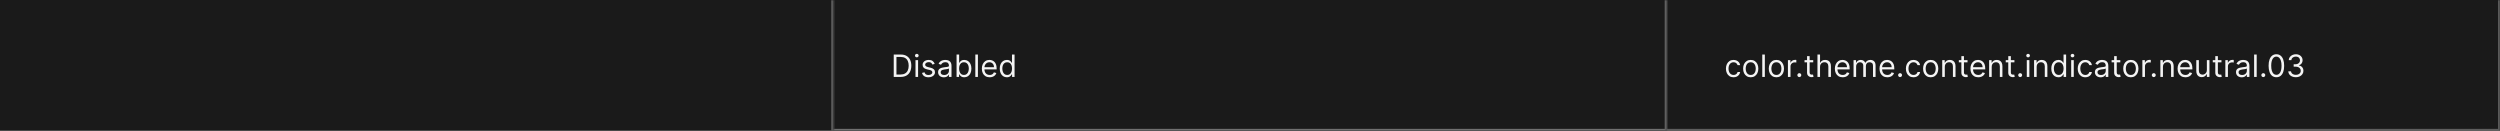 <svg width="1300" height="68" viewBox="0 0 1300 68" fill="none" xmlns="http://www.w3.org/2000/svg">
<rect width="1300" height="68" fill="#1A1A1A"/>
<mask id="path-1-inside-1_1637_5624" fill="white">
<path d="M0 0H433.333V68H0V0Z"/>
</mask>
<path d="M432.333 0V68H434.333V0H432.333Z" fill="#707070" mask="url(#path-1-inside-1_1637_5624)"/>
<mask id="path-3-inside-2_1637_5624" fill="white">
<path d="M433.333 0H866.667V68H433.333V0Z"/>
</mask>
<path d="M866.667 68V69H867.667V68H866.667ZM865.667 0V68H867.667V0H865.667ZM866.667 67H433.333V69H866.667V67Z" fill="#707070" mask="url(#path-3-inside-2_1637_5624)"/>
<path d="M468.333 40H464.742V28.364H468.492C469.621 28.364 470.587 28.597 471.39 29.062C472.193 29.525 472.809 30.189 473.237 31.057C473.665 31.921 473.879 32.955 473.879 34.159C473.879 35.371 473.663 36.415 473.231 37.29C472.799 38.161 472.17 38.831 471.345 39.301C470.519 39.767 469.515 40 468.333 40ZM466.152 38.75H468.242C469.205 38.75 470.002 38.564 470.634 38.193C471.267 37.822 471.739 37.294 472.049 36.608C472.36 35.922 472.515 35.106 472.515 34.159C472.515 33.22 472.362 32.411 472.055 31.733C471.748 31.051 471.29 30.528 470.68 30.165C470.07 29.797 469.311 29.614 468.402 29.614H466.152V38.75ZM476.061 40V31.273H477.402V40H476.061ZM476.742 29.818C476.481 29.818 476.256 29.729 476.066 29.551C475.881 29.373 475.788 29.159 475.788 28.909C475.788 28.659 475.881 28.445 476.066 28.267C476.256 28.089 476.481 28 476.742 28C477.004 28 477.227 28.089 477.413 28.267C477.602 28.445 477.697 28.659 477.697 28.909C477.697 29.159 477.602 29.373 477.413 29.551C477.227 29.729 477.004 29.818 476.742 29.818ZM486.039 33.227L484.835 33.568C484.759 33.367 484.647 33.172 484.5 32.983C484.356 32.79 484.159 32.631 483.909 32.506C483.659 32.381 483.339 32.318 482.948 32.318C482.414 32.318 481.969 32.441 481.613 32.688C481.261 32.93 481.085 33.239 481.085 33.614C481.085 33.947 481.206 34.21 481.448 34.403C481.691 34.597 482.07 34.758 482.585 34.886L483.88 35.205C484.661 35.394 485.242 35.684 485.625 36.074C486.007 36.46 486.198 36.958 486.198 37.568C486.198 38.068 486.054 38.515 485.767 38.909C485.482 39.303 485.085 39.614 484.573 39.841C484.062 40.068 483.467 40.182 482.789 40.182C481.899 40.182 481.162 39.989 480.579 39.602C479.996 39.216 479.626 38.651 479.471 37.909L480.744 37.591C480.865 38.061 481.094 38.413 481.431 38.648C481.772 38.883 482.217 39 482.767 39C483.392 39 483.888 38.867 484.255 38.602C484.626 38.333 484.812 38.011 484.812 37.636C484.812 37.333 484.706 37.08 484.494 36.875C484.282 36.667 483.956 36.511 483.517 36.409L482.062 36.068C481.263 35.879 480.676 35.585 480.301 35.188C479.929 34.786 479.744 34.284 479.744 33.682C479.744 33.189 479.882 32.754 480.159 32.375C480.439 31.996 480.82 31.699 481.301 31.483C481.786 31.267 482.335 31.159 482.948 31.159C483.812 31.159 484.49 31.349 484.982 31.727C485.479 32.106 485.831 32.606 486.039 33.227ZM490.785 40.205C490.232 40.205 489.73 40.1 489.279 39.892C488.829 39.68 488.471 39.375 488.206 38.977C487.94 38.576 487.808 38.091 487.808 37.523C487.808 37.023 487.906 36.617 488.103 36.307C488.3 35.992 488.563 35.746 488.893 35.568C489.223 35.39 489.586 35.258 489.984 35.17C490.385 35.08 490.789 35.008 491.194 34.955C491.724 34.886 492.154 34.835 492.484 34.801C492.817 34.763 493.06 34.701 493.211 34.614C493.366 34.526 493.444 34.375 493.444 34.159V34.114C493.444 33.553 493.291 33.117 492.984 32.807C492.681 32.496 492.221 32.341 491.603 32.341C490.963 32.341 490.461 32.481 490.098 32.761C489.734 33.042 489.478 33.341 489.331 33.659L488.058 33.205C488.285 32.674 488.588 32.261 488.967 31.966C489.349 31.667 489.766 31.458 490.217 31.341C490.671 31.22 491.118 31.159 491.558 31.159C491.838 31.159 492.16 31.193 492.524 31.261C492.891 31.326 493.245 31.46 493.586 31.665C493.931 31.869 494.217 32.178 494.444 32.591C494.671 33.004 494.785 33.557 494.785 34.25V40H493.444V38.818H493.376C493.285 39.008 493.134 39.21 492.921 39.426C492.709 39.642 492.427 39.826 492.075 39.977C491.723 40.129 491.293 40.205 490.785 40.205ZM490.99 39C491.52 39 491.967 38.896 492.331 38.688C492.698 38.479 492.974 38.21 493.16 37.881C493.349 37.551 493.444 37.205 493.444 36.841V35.614C493.387 35.682 493.262 35.744 493.069 35.801C492.88 35.854 492.66 35.901 492.41 35.943C492.164 35.981 491.923 36.015 491.688 36.045C491.457 36.072 491.27 36.095 491.126 36.114C490.777 36.159 490.452 36.233 490.149 36.335C489.849 36.434 489.607 36.583 489.421 36.784C489.24 36.981 489.149 37.25 489.149 37.591C489.149 38.057 489.321 38.409 489.666 38.648C490.014 38.883 490.456 39 490.99 39ZM497.414 40V28.364H498.755V32.659H498.869C498.967 32.508 499.104 32.314 499.278 32.08C499.456 31.841 499.71 31.629 500.039 31.443C500.373 31.254 500.823 31.159 501.392 31.159C502.126 31.159 502.774 31.343 503.335 31.71C503.895 32.078 504.333 32.599 504.647 33.273C504.962 33.947 505.119 34.742 505.119 35.659C505.119 36.583 504.962 37.385 504.647 38.062C504.333 38.737 503.897 39.26 503.34 39.631C502.784 39.998 502.142 40.182 501.414 40.182C500.854 40.182 500.405 40.089 500.068 39.903C499.731 39.714 499.471 39.5 499.289 39.261C499.107 39.019 498.967 38.818 498.869 38.659H498.71V40H497.414ZM498.732 35.636C498.732 36.295 498.829 36.877 499.022 37.381C499.215 37.881 499.498 38.273 499.869 38.557C500.24 38.837 500.695 38.977 501.232 38.977C501.793 38.977 502.261 38.83 502.636 38.534C503.015 38.235 503.299 37.833 503.488 37.33C503.681 36.822 503.778 36.258 503.778 35.636C503.778 35.023 503.683 34.47 503.494 33.977C503.308 33.481 503.026 33.089 502.647 32.801C502.272 32.51 501.801 32.364 501.232 32.364C500.687 32.364 500.229 32.502 499.857 32.778C499.486 33.051 499.206 33.434 499.017 33.926C498.827 34.415 498.732 34.985 498.732 35.636ZM508.511 28.364V40H507.17V28.364H508.511ZM514.626 40.182C513.785 40.182 513.06 39.996 512.45 39.625C511.844 39.25 511.376 38.727 511.046 38.057C510.721 37.383 510.558 36.599 510.558 35.705C510.558 34.811 510.721 34.023 511.046 33.341C511.376 32.655 511.834 32.121 512.421 31.739C513.012 31.352 513.702 31.159 514.49 31.159C514.944 31.159 515.393 31.235 515.836 31.386C516.279 31.538 516.683 31.784 517.046 32.125C517.41 32.462 517.7 32.909 517.916 33.466C518.132 34.023 518.24 34.708 518.24 35.523V36.091H511.512V34.932H516.876C516.876 34.439 516.777 34 516.581 33.614C516.387 33.227 516.111 32.922 515.751 32.699C515.395 32.475 514.974 32.364 514.49 32.364C513.956 32.364 513.493 32.496 513.103 32.761C512.717 33.023 512.42 33.364 512.211 33.784C512.003 34.205 511.899 34.655 511.899 35.136V35.909C511.899 36.568 512.012 37.127 512.24 37.585C512.471 38.04 512.791 38.386 513.2 38.625C513.609 38.86 514.084 38.977 514.626 38.977C514.978 38.977 515.296 38.928 515.581 38.83C515.868 38.727 516.116 38.576 516.325 38.375C516.533 38.17 516.694 37.917 516.808 37.614L518.103 37.977C517.967 38.417 517.738 38.803 517.416 39.136C517.094 39.466 516.696 39.724 516.223 39.909C515.749 40.091 515.217 40.182 514.626 40.182ZM523.575 40.182C522.848 40.182 522.206 39.998 521.649 39.631C521.092 39.26 520.656 38.737 520.342 38.062C520.027 37.385 519.87 36.583 519.87 35.659C519.87 34.742 520.027 33.947 520.342 33.273C520.656 32.599 521.094 32.078 521.654 31.71C522.215 31.343 522.863 31.159 523.598 31.159C524.166 31.159 524.615 31.254 524.944 31.443C525.277 31.629 525.531 31.841 525.706 32.08C525.884 32.314 526.022 32.508 526.12 32.659H526.234V28.364H527.575V40H526.279V38.659H526.12C526.022 38.818 525.882 39.019 525.7 39.261C525.518 39.5 525.259 39.714 524.921 39.903C524.584 40.089 524.135 40.182 523.575 40.182ZM523.757 38.977C524.295 38.977 524.749 38.837 525.12 38.557C525.491 38.273 525.774 37.881 525.967 37.381C526.16 36.877 526.257 36.295 526.257 35.636C526.257 34.985 526.162 34.415 525.973 33.926C525.783 33.434 525.503 33.051 525.132 32.778C524.76 32.502 524.302 32.364 523.757 32.364C523.188 32.364 522.715 32.51 522.336 32.801C521.961 33.089 521.679 33.481 521.49 33.977C521.304 34.47 521.211 35.023 521.211 35.636C521.211 36.258 521.306 36.822 521.495 37.33C521.688 37.833 521.973 38.235 522.348 38.534C522.726 38.83 523.196 38.977 523.757 38.977Z" fill="white" fill-opacity="0.95"/>
<mask id="path-6-inside-3_1637_5624" fill="white">
<path d="M866.667 0H1300V68H866.667V0Z"/>
</mask>
<path d="M1300 68V69H1301V68H1300ZM1299 0V68H1301V0H1299ZM1300 67H866.667V69H1300V67Z" fill="white" fill-opacity="0.3" mask="url(#path-6-inside-3_1637_5624)"/>
<path d="M901.439 40.182C900.621 40.182 899.917 39.989 899.326 39.602C898.735 39.216 898.28 38.684 897.962 38.006C897.644 37.328 897.485 36.553 897.485 35.682C897.485 34.795 897.648 34.013 897.973 33.335C898.303 32.653 898.761 32.121 899.348 31.739C899.939 31.352 900.629 31.159 901.417 31.159C902.03 31.159 902.583 31.273 903.076 31.5C903.568 31.727 903.972 32.045 904.286 32.455C904.6 32.864 904.795 33.341 904.871 33.886H903.53C903.428 33.489 903.201 33.136 902.848 32.83C902.5 32.519 902.03 32.364 901.439 32.364C900.917 32.364 900.458 32.5 900.064 32.773C899.674 33.042 899.369 33.422 899.15 33.915C898.934 34.403 898.826 34.977 898.826 35.636C898.826 36.311 898.932 36.898 899.144 37.398C899.36 37.898 899.663 38.286 900.053 38.562C900.447 38.839 900.909 38.977 901.439 38.977C901.788 38.977 902.104 38.917 902.388 38.795C902.672 38.674 902.913 38.5 903.11 38.273C903.307 38.045 903.447 37.773 903.53 37.455H904.871C904.795 37.97 904.608 38.434 904.309 38.847C904.013 39.256 903.621 39.581 903.133 39.824C902.648 40.062 902.083 40.182 901.439 40.182ZM910.377 40.182C909.589 40.182 908.898 39.994 908.303 39.619C907.712 39.244 907.25 38.72 906.917 38.045C906.587 37.371 906.422 36.583 906.422 35.682C906.422 34.773 906.587 33.979 906.917 33.301C907.25 32.623 907.712 32.097 908.303 31.722C908.898 31.347 909.589 31.159 910.377 31.159C911.165 31.159 911.854 31.347 912.445 31.722C913.04 32.097 913.502 32.623 913.831 33.301C914.165 33.979 914.331 34.773 914.331 35.682C914.331 36.583 914.165 37.371 913.831 38.045C913.502 38.72 913.04 39.244 912.445 39.619C911.854 39.994 911.165 40.182 910.377 40.182ZM910.377 38.977C910.975 38.977 911.468 38.824 911.854 38.517C912.24 38.21 912.526 37.807 912.712 37.307C912.898 36.807 912.99 36.265 912.99 35.682C912.99 35.099 912.898 34.555 912.712 34.051C912.526 33.547 912.24 33.14 911.854 32.83C911.468 32.519 910.975 32.364 910.377 32.364C909.778 32.364 909.286 32.519 908.9 32.83C908.513 33.14 908.227 33.547 908.042 34.051C907.856 34.555 907.763 35.099 907.763 35.682C907.763 36.265 907.856 36.807 908.042 37.307C908.227 37.807 908.513 38.21 908.9 38.517C909.286 38.824 909.778 38.977 910.377 38.977ZM917.719 28.364V40H916.378V28.364H917.719ZM923.721 40.182C922.933 40.182 922.241 39.994 921.647 39.619C921.056 39.244 920.594 38.72 920.26 38.045C919.931 37.371 919.766 36.583 919.766 35.682C919.766 34.773 919.931 33.979 920.26 33.301C920.594 32.623 921.056 32.097 921.647 31.722C922.241 31.347 922.933 31.159 923.721 31.159C924.508 31.159 925.198 31.347 925.789 31.722C926.383 32.097 926.846 32.623 927.175 33.301C927.508 33.979 927.675 34.773 927.675 35.682C927.675 36.583 927.508 37.371 927.175 38.045C926.846 38.72 926.383 39.244 925.789 39.619C925.198 39.994 924.508 40.182 923.721 40.182ZM923.721 38.977C924.319 38.977 924.812 38.824 925.198 38.517C925.584 38.21 925.87 37.807 926.056 37.307C926.241 36.807 926.334 36.265 926.334 35.682C926.334 35.099 926.241 34.555 926.056 34.051C925.87 33.547 925.584 33.14 925.198 32.83C924.812 32.519 924.319 32.364 923.721 32.364C923.122 32.364 922.63 32.519 922.243 32.83C921.857 33.14 921.571 33.547 921.385 34.051C921.2 34.555 921.107 35.099 921.107 35.682C921.107 36.265 921.2 36.807 921.385 37.307C921.571 37.807 921.857 38.21 922.243 38.517C922.63 38.824 923.122 38.977 923.721 38.977ZM929.722 40V31.273H931.017V32.591H931.108C931.267 32.159 931.555 31.809 931.972 31.54C932.389 31.271 932.858 31.136 933.381 31.136C933.48 31.136 933.603 31.138 933.75 31.142C933.898 31.146 934.01 31.151 934.086 31.159V32.523C934.04 32.511 933.936 32.494 933.773 32.472C933.614 32.445 933.446 32.432 933.267 32.432C932.843 32.432 932.464 32.521 932.131 32.699C931.802 32.873 931.54 33.115 931.347 33.426C931.158 33.733 931.063 34.083 931.063 34.477V40H929.722ZM935.652 40.091C935.372 40.091 935.132 39.99 934.931 39.79C934.73 39.589 934.63 39.349 934.63 39.068C934.63 38.788 934.73 38.547 934.931 38.347C935.132 38.146 935.372 38.045 935.652 38.045C935.933 38.045 936.173 38.146 936.374 38.347C936.575 38.547 936.675 38.788 936.675 39.068C936.675 39.254 936.628 39.424 936.533 39.58C936.442 39.735 936.319 39.86 936.164 39.955C936.012 40.045 935.842 40.091 935.652 40.091ZM942.877 31.273V32.409H938.354V31.273H942.877ZM939.672 29.182H941.013V37.5C941.013 37.879 941.068 38.163 941.178 38.352C941.292 38.538 941.436 38.663 941.61 38.727C941.788 38.788 941.975 38.818 942.172 38.818C942.32 38.818 942.441 38.811 942.536 38.795C942.631 38.776 942.706 38.761 942.763 38.75L943.036 39.955C942.945 39.989 942.818 40.023 942.655 40.057C942.492 40.095 942.286 40.114 942.036 40.114C941.657 40.114 941.286 40.032 940.922 39.869C940.562 39.706 940.263 39.458 940.025 39.125C939.79 38.792 939.672 38.371 939.672 37.864V29.182ZM946.422 34.75V40H945.081V28.364H946.422V32.636H946.536C946.74 32.186 947.047 31.828 947.456 31.562C947.869 31.294 948.419 31.159 949.104 31.159C949.699 31.159 950.22 31.278 950.667 31.517C951.114 31.752 951.46 32.114 951.706 32.602C951.956 33.087 952.081 33.705 952.081 34.455V40H950.74V34.545C950.74 33.852 950.561 33.316 950.201 32.938C949.845 32.555 949.35 32.364 948.718 32.364C948.278 32.364 947.884 32.456 947.536 32.642C947.191 32.828 946.919 33.099 946.718 33.455C946.521 33.811 946.422 34.242 946.422 34.75ZM958.194 40.182C957.353 40.182 956.627 39.996 956.017 39.625C955.411 39.25 954.944 38.727 954.614 38.057C954.288 37.383 954.125 36.599 954.125 35.705C954.125 34.811 954.288 34.023 954.614 33.341C954.944 32.655 955.402 32.121 955.989 31.739C956.58 31.352 957.269 31.159 958.057 31.159C958.512 31.159 958.961 31.235 959.404 31.386C959.847 31.538 960.25 31.784 960.614 32.125C960.978 32.462 961.267 32.909 961.483 33.466C961.699 34.023 961.807 34.708 961.807 35.523V36.091H955.08V34.932H960.444C960.444 34.439 960.345 34 960.148 33.614C959.955 33.227 959.678 32.922 959.319 32.699C958.963 32.475 958.542 32.364 958.057 32.364C957.523 32.364 957.061 32.496 956.671 32.761C956.285 33.023 955.987 33.364 955.779 33.784C955.571 34.205 955.466 34.655 955.466 35.136V35.909C955.466 36.568 955.58 37.127 955.807 37.585C956.038 38.04 956.358 38.386 956.767 38.625C957.177 38.86 957.652 38.977 958.194 38.977C958.546 38.977 958.864 38.928 959.148 38.83C959.436 38.727 959.684 38.576 959.892 38.375C960.101 38.17 960.262 37.917 960.375 37.614L961.671 37.977C961.535 38.417 961.305 38.803 960.983 39.136C960.661 39.466 960.264 39.724 959.79 39.909C959.317 40.091 958.785 40.182 958.194 40.182ZM963.847 40V31.273H965.142V32.636H965.256C965.438 32.17 965.731 31.809 966.137 31.551C966.542 31.29 967.029 31.159 967.597 31.159C968.173 31.159 968.652 31.29 969.035 31.551C969.421 31.809 969.722 32.17 969.938 32.636H970.029C970.252 32.186 970.588 31.828 971.035 31.562C971.481 31.294 972.017 31.159 972.642 31.159C973.423 31.159 974.061 31.403 974.557 31.892C975.053 32.377 975.302 33.133 975.302 34.159V40H973.961V34.159C973.961 33.515 973.785 33.055 973.432 32.778C973.08 32.502 972.665 32.364 972.188 32.364C971.574 32.364 971.099 32.549 970.762 32.92C970.425 33.288 970.256 33.754 970.256 34.318V40H968.892V34.023C968.892 33.526 968.731 33.127 968.41 32.824C968.088 32.517 967.673 32.364 967.165 32.364C966.817 32.364 966.491 32.456 966.188 32.642C965.889 32.828 965.646 33.085 965.461 33.415C965.279 33.74 965.188 34.117 965.188 34.545V40H963.847ZM981.412 40.182C980.571 40.182 979.846 39.996 979.236 39.625C978.63 39.25 978.162 38.727 977.833 38.057C977.507 37.383 977.344 36.599 977.344 35.705C977.344 34.811 977.507 34.023 977.833 33.341C978.162 32.655 978.621 32.121 979.208 31.739C979.799 31.352 980.488 31.159 981.276 31.159C981.731 31.159 982.179 31.235 982.623 31.386C983.066 31.538 983.469 31.784 983.833 32.125C984.196 32.462 984.486 32.909 984.702 33.466C984.918 34.023 985.026 34.708 985.026 35.523V36.091H978.299V34.932H983.662C983.662 34.439 983.564 34 983.367 33.614C983.174 33.227 982.897 32.922 982.537 32.699C982.181 32.475 981.761 32.364 981.276 32.364C980.742 32.364 980.28 32.496 979.89 32.761C979.503 33.023 979.206 33.364 978.998 33.784C978.789 34.205 978.685 34.655 978.685 35.136V35.909C978.685 36.568 978.799 37.127 979.026 37.585C979.257 38.04 979.577 38.386 979.986 38.625C980.395 38.86 980.871 38.977 981.412 38.977C981.765 38.977 982.083 38.928 982.367 38.83C982.655 38.727 982.903 38.576 983.111 38.375C983.32 38.17 983.481 37.917 983.594 37.614L984.89 37.977C984.753 38.417 984.524 38.803 984.202 39.136C983.88 39.466 983.482 39.724 983.009 39.909C982.535 40.091 982.003 40.182 981.412 40.182ZM988.043 40.091C987.763 40.091 987.522 39.99 987.321 39.79C987.121 39.589 987.02 39.349 987.02 39.068C987.02 38.788 987.121 38.547 987.321 38.347C987.522 38.146 987.763 38.045 988.043 38.045C988.323 38.045 988.564 38.146 988.765 38.347C988.965 38.547 989.066 38.788 989.066 39.068C989.066 39.254 989.018 39.424 988.924 39.58C988.833 39.735 988.71 39.86 988.554 39.955C988.403 40.045 988.232 40.091 988.043 40.091ZM995.017 40.182C994.199 40.182 993.495 39.989 992.904 39.602C992.313 39.216 991.858 38.684 991.54 38.006C991.222 37.328 991.063 36.553 991.063 35.682C991.063 34.795 991.226 34.013 991.552 33.335C991.881 32.653 992.339 32.121 992.927 31.739C993.517 31.352 994.207 31.159 994.995 31.159C995.608 31.159 996.161 31.273 996.654 31.5C997.146 31.727 997.55 32.045 997.864 32.455C998.178 32.864 998.374 33.341 998.449 33.886H997.108C997.006 33.489 996.779 33.136 996.427 32.83C996.078 32.519 995.608 32.364 995.017 32.364C994.495 32.364 994.036 32.5 993.642 32.773C993.252 33.042 992.947 33.422 992.728 33.915C992.512 34.403 992.404 34.977 992.404 35.636C992.404 36.311 992.51 36.898 992.722 37.398C992.938 37.898 993.241 38.286 993.631 38.562C994.025 38.839 994.487 38.977 995.017 38.977C995.366 38.977 995.682 38.917 995.966 38.795C996.25 38.674 996.491 38.5 996.688 38.273C996.885 38.045 997.025 37.773 997.108 37.455H998.449C998.374 37.97 998.186 38.434 997.887 38.847C997.591 39.256 997.199 39.581 996.711 39.824C996.226 40.062 995.661 40.182 995.017 40.182ZM1003.95 40.182C1003.17 40.182 1002.48 39.994 1001.88 39.619C1001.29 39.244 1000.83 38.72 1000.49 38.045C1000.17 37.371 1000 36.583 1000 35.682C1000 34.773 1000.17 33.979 1000.49 33.301C1000.83 32.623 1001.29 32.097 1001.88 31.722C1002.48 31.347 1003.17 31.159 1003.95 31.159C1004.74 31.159 1005.43 31.347 1006.02 31.722C1006.62 32.097 1007.08 32.623 1007.41 33.301C1007.74 33.979 1007.91 34.773 1007.91 35.682C1007.91 36.583 1007.74 37.371 1007.41 38.045C1007.08 38.72 1006.62 39.244 1006.02 39.619C1005.43 39.994 1004.74 40.182 1003.95 40.182ZM1003.95 38.977C1004.55 38.977 1005.05 38.824 1005.43 38.517C1005.82 38.21 1006.1 37.807 1006.29 37.307C1006.48 36.807 1006.57 36.265 1006.57 35.682C1006.57 35.099 1006.48 34.555 1006.29 34.051C1006.1 33.547 1005.82 33.14 1005.43 32.83C1005.05 32.519 1004.55 32.364 1003.95 32.364C1003.36 32.364 1002.86 32.519 1002.48 32.83C1002.09 33.14 1001.81 33.547 1001.62 34.051C1001.43 34.555 1001.34 35.099 1001.34 35.682C1001.34 36.265 1001.43 36.807 1001.62 37.307C1001.81 37.807 1002.09 38.21 1002.48 38.517C1002.86 38.824 1003.36 38.977 1003.95 38.977ZM1011.3 34.75V40H1009.96V31.273H1011.25V32.636H1011.37C1011.57 32.193 1011.88 31.837 1012.3 31.568C1012.71 31.296 1013.25 31.159 1013.91 31.159C1014.5 31.159 1015.02 31.28 1015.46 31.523C1015.91 31.761 1016.25 32.125 1016.5 32.614C1016.74 33.099 1016.87 33.712 1016.87 34.455V40H1015.52V34.545C1015.52 33.86 1015.35 33.326 1014.99 32.943C1014.63 32.557 1014.15 32.364 1013.52 32.364C1013.1 32.364 1012.71 32.456 1012.38 32.642C1012.04 32.828 1011.78 33.099 1011.59 33.455C1011.39 33.811 1011.3 34.242 1011.3 34.75ZM1023.11 31.273V32.409H1018.59V31.273H1023.11ZM1019.91 29.182H1021.25V37.5C1021.25 37.879 1021.3 38.163 1021.41 38.352C1021.53 38.538 1021.67 38.663 1021.84 38.727C1022.02 38.788 1022.21 38.818 1022.41 38.818C1022.55 38.818 1022.68 38.811 1022.77 38.795C1022.87 38.776 1022.94 38.761 1023 38.75L1023.27 39.955C1023.18 39.989 1023.05 40.023 1022.89 40.057C1022.73 40.095 1022.52 40.114 1022.27 40.114C1021.89 40.114 1021.52 40.032 1021.16 39.869C1020.8 39.706 1020.5 39.458 1020.26 39.125C1020.02 38.792 1019.91 38.371 1019.91 37.864V29.182ZM1028.69 40.182C1027.85 40.182 1027.13 39.996 1026.52 39.625C1025.91 39.25 1025.44 38.727 1025.11 38.057C1024.79 37.383 1024.63 36.599 1024.63 35.705C1024.63 34.811 1024.79 34.023 1025.11 33.341C1025.44 32.655 1025.9 32.121 1026.49 31.739C1027.08 31.352 1027.77 31.159 1028.56 31.159C1029.01 31.159 1029.46 31.235 1029.9 31.386C1030.35 31.538 1030.75 31.784 1031.11 32.125C1031.48 32.462 1031.77 32.909 1031.98 33.466C1032.2 34.023 1032.31 34.708 1032.31 35.523V36.091H1025.58V34.932H1030.94C1030.94 34.439 1030.85 34 1030.65 33.614C1030.45 33.227 1030.18 32.922 1029.82 32.699C1029.46 32.475 1029.04 32.364 1028.56 32.364C1028.02 32.364 1027.56 32.496 1027.17 32.761C1026.78 33.023 1026.49 33.364 1026.28 33.784C1026.07 34.205 1025.97 34.655 1025.97 35.136V35.909C1025.97 36.568 1026.08 37.127 1026.31 37.585C1026.54 38.04 1026.86 38.386 1027.27 38.625C1027.68 38.86 1028.15 38.977 1028.69 38.977C1029.05 38.977 1029.36 38.928 1029.65 38.83C1029.94 38.727 1030.18 38.576 1030.39 38.375C1030.6 38.17 1030.76 37.917 1030.88 37.614L1032.17 37.977C1032.03 38.417 1031.81 38.803 1031.48 39.136C1031.16 39.466 1030.76 39.724 1030.29 39.909C1029.82 40.091 1029.28 40.182 1028.69 40.182ZM1035.69 34.75V40H1034.35V31.273H1035.64V32.636H1035.76C1035.96 32.193 1036.27 31.837 1036.69 31.568C1037.1 31.296 1037.64 31.159 1038.3 31.159C1038.89 31.159 1039.41 31.28 1039.85 31.523C1040.3 31.761 1040.64 32.125 1040.89 32.614C1041.13 33.099 1041.26 33.712 1041.26 34.455V40H1039.92V34.545C1039.92 33.86 1039.74 33.326 1039.38 32.943C1039.03 32.557 1038.54 32.364 1037.92 32.364C1037.49 32.364 1037.1 32.456 1036.77 32.642C1036.43 32.828 1036.17 33.099 1035.98 33.455C1035.78 33.811 1035.69 34.242 1035.69 34.75ZM1047.5 31.273V32.409H1042.98V31.273H1047.5ZM1044.3 29.182H1045.64V37.5C1045.64 37.879 1045.69 38.163 1045.8 38.352C1045.92 38.538 1046.06 38.663 1046.23 38.727C1046.41 38.788 1046.6 38.818 1046.8 38.818C1046.95 38.818 1047.07 38.811 1047.16 38.795C1047.26 38.776 1047.33 38.761 1047.39 38.75L1047.66 39.955C1047.57 39.989 1047.44 40.023 1047.28 40.057C1047.12 40.095 1046.91 40.114 1046.66 40.114C1046.28 40.114 1045.91 40.032 1045.55 39.869C1045.19 39.706 1044.89 39.458 1044.65 39.125C1044.41 38.792 1044.3 38.371 1044.3 37.864V29.182ZM1050.5 40.091C1050.22 40.091 1049.98 39.99 1049.77 39.79C1049.57 39.589 1049.47 39.349 1049.47 39.068C1049.47 38.788 1049.57 38.547 1049.77 38.347C1049.98 38.146 1050.22 38.045 1050.5 38.045C1050.78 38.045 1051.02 38.146 1051.22 38.347C1051.42 38.547 1051.52 38.788 1051.52 39.068C1051.52 39.254 1051.47 39.424 1051.38 39.58C1051.29 39.735 1051.16 39.86 1051.01 39.955C1050.86 40.045 1050.69 40.091 1050.5 40.091ZM1053.93 40V31.273H1055.27V40H1053.93ZM1054.61 29.818C1054.35 29.818 1054.12 29.729 1053.93 29.551C1053.75 29.373 1053.65 29.159 1053.65 28.909C1053.65 28.659 1053.75 28.445 1053.93 28.267C1054.12 28.089 1054.35 28 1054.61 28C1054.87 28 1055.09 28.089 1055.28 28.267C1055.47 28.445 1055.56 28.659 1055.56 28.909C1055.56 29.159 1055.47 29.373 1055.28 29.551C1055.09 29.729 1054.87 29.818 1054.61 29.818ZM1059.06 34.75V40H1057.72V31.273H1059.02V32.636H1059.13C1059.34 32.193 1059.65 31.837 1060.06 31.568C1060.48 31.296 1061.02 31.159 1061.68 31.159C1062.27 31.159 1062.78 31.28 1063.23 31.523C1063.67 31.761 1064.02 32.125 1064.26 32.614C1064.51 33.099 1064.63 33.712 1064.63 34.455V40H1063.29V34.545C1063.29 33.86 1063.11 33.326 1062.76 32.943C1062.4 32.557 1061.91 32.364 1061.29 32.364C1060.86 32.364 1060.48 32.456 1060.14 32.642C1059.81 32.828 1059.55 33.099 1059.35 33.455C1059.16 33.811 1059.06 34.242 1059.06 34.75ZM1070.38 40.182C1069.65 40.182 1069.01 39.998 1068.45 39.631C1067.89 39.26 1067.46 38.737 1067.14 38.062C1066.83 37.385 1066.67 36.583 1066.67 35.659C1066.67 34.742 1066.83 33.947 1067.14 33.273C1067.46 32.599 1067.9 32.078 1068.46 31.71C1069.02 31.343 1069.66 31.159 1070.4 31.159C1070.97 31.159 1071.42 31.254 1071.75 31.443C1072.08 31.629 1072.33 31.841 1072.51 32.08C1072.69 32.314 1072.82 32.508 1072.92 32.659H1073.04V28.364H1074.38V40H1073.08V38.659H1072.92C1072.82 38.818 1072.68 39.019 1072.5 39.261C1072.32 39.5 1072.06 39.714 1071.72 39.903C1071.39 40.089 1070.94 40.182 1070.38 40.182ZM1070.56 38.977C1071.1 38.977 1071.55 38.837 1071.92 38.557C1072.29 38.273 1072.58 37.881 1072.77 37.381C1072.96 36.877 1073.06 36.295 1073.06 35.636C1073.06 34.985 1072.96 34.415 1072.77 33.926C1072.59 33.434 1072.3 33.051 1071.93 32.778C1071.56 32.502 1071.1 32.364 1070.56 32.364C1069.99 32.364 1069.52 32.51 1069.14 32.801C1068.76 33.089 1068.48 33.481 1068.29 33.977C1068.11 34.47 1068.01 35.023 1068.01 35.636C1068.01 36.258 1068.11 36.822 1068.3 37.33C1068.49 37.833 1068.77 38.235 1069.15 38.534C1069.53 38.83 1070 38.977 1070.56 38.977ZM1077.02 40V31.273H1078.36V40H1077.02ZM1077.7 29.818C1077.44 29.818 1077.21 29.729 1077.02 29.551C1076.84 29.373 1076.75 29.159 1076.75 28.909C1076.75 28.659 1076.84 28.445 1077.02 28.267C1077.21 28.089 1077.44 28 1077.7 28C1077.96 28 1078.19 28.089 1078.37 28.267C1078.56 28.445 1078.66 28.659 1078.66 28.909C1078.66 29.159 1078.56 29.373 1078.37 29.551C1078.19 29.729 1077.96 29.818 1077.7 29.818ZM1084.36 40.182C1083.54 40.182 1082.84 39.989 1082.25 39.602C1081.66 39.216 1081.2 38.684 1080.88 38.006C1080.57 37.328 1080.41 36.553 1080.41 35.682C1080.41 34.795 1080.57 34.013 1080.9 33.335C1081.22 32.653 1081.68 32.121 1082.27 31.739C1082.86 31.352 1083.55 31.159 1084.34 31.159C1084.95 31.159 1085.51 31.273 1086 31.5C1086.49 31.727 1086.89 32.045 1087.21 32.455C1087.52 32.864 1087.72 33.341 1087.79 33.886H1086.45C1086.35 33.489 1086.12 33.136 1085.77 32.83C1085.42 32.519 1084.95 32.364 1084.36 32.364C1083.84 32.364 1083.38 32.5 1082.99 32.773C1082.6 33.042 1082.29 33.422 1082.07 33.915C1081.86 34.403 1081.75 34.977 1081.75 35.636C1081.75 36.311 1081.85 36.898 1082.07 37.398C1082.28 37.898 1082.58 38.286 1082.97 38.562C1083.37 38.839 1083.83 38.977 1084.36 38.977C1084.71 38.977 1085.03 38.917 1085.31 38.795C1085.59 38.674 1085.83 38.5 1086.03 38.273C1086.23 38.045 1086.37 37.773 1086.45 37.455H1087.79C1087.72 37.97 1087.53 38.434 1087.23 38.847C1086.94 39.256 1086.54 39.581 1086.05 39.824C1085.57 40.062 1085.01 40.182 1084.36 40.182ZM1092.32 40.205C1091.77 40.205 1091.27 40.1 1090.82 39.892C1090.37 39.68 1090.01 39.375 1089.74 38.977C1089.48 38.576 1089.34 38.091 1089.34 37.523C1089.34 37.023 1089.44 36.617 1089.64 36.307C1089.84 35.992 1090.1 35.746 1090.43 35.568C1090.76 35.39 1091.12 35.258 1091.52 35.17C1091.92 35.08 1092.33 35.008 1092.73 34.955C1093.26 34.886 1093.69 34.835 1094.02 34.801C1094.35 34.763 1094.6 34.701 1094.75 34.614C1094.9 34.526 1094.98 34.375 1094.98 34.159V34.114C1094.98 33.553 1094.83 33.117 1094.52 32.807C1094.22 32.496 1093.76 32.341 1093.14 32.341C1092.5 32.341 1092 32.481 1091.63 32.761C1091.27 33.042 1091.01 33.341 1090.87 33.659L1089.59 33.205C1089.82 32.674 1090.12 32.261 1090.5 31.966C1090.89 31.667 1091.3 31.458 1091.75 31.341C1092.21 31.22 1092.65 31.159 1093.09 31.159C1093.37 31.159 1093.7 31.193 1094.06 31.261C1094.43 31.326 1094.78 31.46 1095.12 31.665C1095.47 31.869 1095.75 32.178 1095.98 32.591C1096.21 33.004 1096.32 33.557 1096.32 34.25V40H1094.98V38.818H1094.91C1094.82 39.008 1094.67 39.21 1094.46 39.426C1094.25 39.642 1093.96 39.826 1093.61 39.977C1093.26 40.129 1092.83 40.205 1092.32 40.205ZM1092.53 39C1093.06 39 1093.5 38.896 1093.87 38.688C1094.23 38.479 1094.51 38.21 1094.7 37.881C1094.89 37.551 1094.98 37.205 1094.98 36.841V35.614C1094.92 35.682 1094.8 35.744 1094.61 35.801C1094.42 35.854 1094.2 35.901 1093.95 35.943C1093.7 35.981 1093.46 36.015 1093.22 36.045C1092.99 36.072 1092.81 36.095 1092.66 36.114C1092.31 36.159 1091.99 36.233 1091.69 36.335C1091.39 36.434 1091.14 36.583 1090.96 36.784C1090.78 36.981 1090.69 37.25 1090.69 37.591C1090.69 38.057 1090.86 38.409 1091.2 38.648C1091.55 38.883 1091.99 39 1092.53 39ZM1102.56 31.273V32.409H1098.04V31.273H1102.56ZM1099.36 29.182H1100.7V37.5C1100.7 37.879 1100.76 38.163 1100.87 38.352C1100.98 38.538 1101.12 38.663 1101.3 38.727C1101.48 38.788 1101.66 38.818 1101.86 38.818C1102.01 38.818 1102.13 38.811 1102.22 38.795C1102.32 38.776 1102.39 38.761 1102.45 38.75L1102.72 39.955C1102.63 39.989 1102.51 40.023 1102.34 40.057C1102.18 40.095 1101.97 40.114 1101.72 40.114C1101.34 40.114 1100.97 40.032 1100.61 39.869C1100.25 39.706 1099.95 39.458 1099.71 39.125C1099.48 38.792 1099.36 38.371 1099.36 37.864V29.182ZM1108.03 40.182C1107.25 40.182 1106.55 39.994 1105.96 39.619C1105.37 39.244 1104.91 38.72 1104.57 38.045C1104.24 37.371 1104.08 36.583 1104.08 35.682C1104.08 34.773 1104.24 33.979 1104.57 33.301C1104.91 32.623 1105.37 32.097 1105.96 31.722C1106.55 31.347 1107.25 31.159 1108.03 31.159C1108.82 31.159 1109.51 31.347 1110.1 31.722C1110.7 32.097 1111.16 32.623 1111.49 33.301C1111.82 33.979 1111.99 34.773 1111.99 35.682C1111.99 36.583 1111.82 37.371 1111.49 38.045C1111.16 38.72 1110.7 39.244 1110.1 39.619C1109.51 39.994 1108.82 40.182 1108.03 40.182ZM1108.03 38.977C1108.63 38.977 1109.12 38.824 1109.51 38.517C1109.9 38.21 1110.18 37.807 1110.37 37.307C1110.55 36.807 1110.65 36.265 1110.65 35.682C1110.65 35.099 1110.55 34.555 1110.37 34.051C1110.18 33.547 1109.9 33.14 1109.51 32.83C1109.12 32.519 1108.63 32.364 1108.03 32.364C1107.43 32.364 1106.94 32.519 1106.56 32.83C1106.17 33.14 1105.88 33.547 1105.7 34.051C1105.51 34.555 1105.42 35.099 1105.42 35.682C1105.42 36.265 1105.51 36.807 1105.7 37.307C1105.88 37.807 1106.17 38.21 1106.56 38.517C1106.94 38.824 1107.43 38.977 1108.03 38.977ZM1114.03 40V31.273H1115.33V32.591H1115.42C1115.58 32.159 1115.87 31.809 1116.28 31.54C1116.7 31.271 1117.17 31.136 1117.69 31.136C1117.79 31.136 1117.92 31.138 1118.06 31.142C1118.21 31.146 1118.32 31.151 1118.4 31.159V32.523C1118.35 32.511 1118.25 32.494 1118.09 32.472C1117.93 32.445 1117.76 32.432 1117.58 32.432C1117.16 32.432 1116.78 32.521 1116.44 32.699C1116.11 32.873 1115.85 33.115 1115.66 33.426C1115.47 33.733 1115.38 34.083 1115.38 34.477V40H1114.03ZM1119.96 40.091C1119.68 40.091 1119.44 39.99 1119.24 39.79C1119.04 39.589 1118.94 39.349 1118.94 39.068C1118.94 38.788 1119.04 38.547 1119.24 38.347C1119.44 38.146 1119.68 38.045 1119.96 38.045C1120.25 38.045 1120.49 38.146 1120.69 38.347C1120.89 38.547 1120.99 38.788 1120.99 39.068C1120.99 39.254 1120.94 39.424 1120.85 39.58C1120.75 39.735 1120.63 39.86 1120.48 39.955C1120.32 40.045 1120.15 40.091 1119.96 40.091ZM1124.73 34.75V40H1123.39V31.273H1124.69V32.636H1124.8C1125.01 32.193 1125.32 31.837 1125.73 31.568C1126.15 31.296 1126.69 31.159 1127.35 31.159C1127.94 31.159 1128.46 31.28 1128.9 31.523C1129.34 31.761 1129.69 32.125 1129.93 32.614C1130.18 33.099 1130.3 33.712 1130.3 34.455V40H1128.96V34.545C1128.96 33.86 1128.78 33.326 1128.43 32.943C1128.07 32.557 1127.58 32.364 1126.96 32.364C1126.53 32.364 1126.15 32.456 1125.81 32.642C1125.48 32.828 1125.22 33.099 1125.02 33.455C1124.83 33.811 1124.73 34.242 1124.73 34.75ZM1136.41 40.182C1135.57 40.182 1134.85 39.996 1134.24 39.625C1133.63 39.25 1133.16 38.727 1132.83 38.057C1132.51 37.383 1132.34 36.599 1132.34 35.705C1132.34 34.811 1132.51 34.023 1132.83 33.341C1133.16 32.655 1133.62 32.121 1134.21 31.739C1134.8 31.352 1135.49 31.159 1136.28 31.159C1136.73 31.159 1137.18 31.235 1137.62 31.386C1138.07 31.538 1138.47 31.784 1138.83 32.125C1139.2 32.462 1139.49 32.909 1139.7 33.466C1139.92 34.023 1140.03 34.708 1140.03 35.523V36.091H1133.3V34.932H1138.66C1138.66 34.439 1138.56 34 1138.37 33.614C1138.17 33.227 1137.9 32.922 1137.54 32.699C1137.18 32.475 1136.76 32.364 1136.28 32.364C1135.74 32.364 1135.28 32.496 1134.89 32.761C1134.5 33.023 1134.21 33.364 1134 33.784C1133.79 34.205 1133.69 34.655 1133.69 35.136V35.909C1133.69 36.568 1133.8 37.127 1134.03 37.585C1134.26 38.04 1134.58 38.386 1134.99 38.625C1135.4 38.86 1135.87 38.977 1136.41 38.977C1136.76 38.977 1137.08 38.928 1137.37 38.83C1137.65 38.727 1137.9 38.576 1138.11 38.375C1138.32 38.17 1138.48 37.917 1138.59 37.614L1139.89 37.977C1139.75 38.417 1139.52 38.803 1139.2 39.136C1138.88 39.466 1138.48 39.724 1138.01 39.909C1137.54 40.091 1137 40.182 1136.41 40.182ZM1147.57 36.432V31.273H1148.91V40H1147.57V38.523H1147.47C1147.27 38.966 1146.95 39.343 1146.52 39.653C1146.09 39.96 1145.54 40.114 1144.88 40.114C1144.34 40.114 1143.85 39.994 1143.43 39.756C1143.01 39.513 1142.67 39.15 1142.43 38.665C1142.19 38.176 1142.07 37.561 1142.07 36.818V31.273H1143.41V36.727C1143.41 37.364 1143.58 37.871 1143.94 38.25C1144.3 38.629 1144.76 38.818 1145.32 38.818C1145.65 38.818 1145.99 38.733 1146.33 38.562C1146.68 38.392 1146.97 38.131 1147.21 37.778C1147.45 37.426 1147.57 36.977 1147.57 36.432ZM1155.16 31.273V32.409H1150.64V31.273H1155.16ZM1151.95 29.182H1153.29V37.5C1153.29 37.879 1153.35 38.163 1153.46 38.352C1153.57 38.538 1153.72 38.663 1153.89 38.727C1154.07 38.788 1154.26 38.818 1154.45 38.818C1154.6 38.818 1154.72 38.811 1154.82 38.795C1154.91 38.776 1154.99 38.761 1155.04 38.75L1155.32 39.955C1155.23 39.989 1155.1 40.023 1154.94 40.057C1154.77 40.095 1154.57 40.114 1154.32 40.114C1153.94 40.114 1153.57 40.032 1153.2 39.869C1152.84 39.706 1152.54 39.458 1152.31 39.125C1152.07 38.792 1151.95 38.371 1151.95 37.864V29.182ZM1157.18 40V31.273H1158.47V32.591H1158.56C1158.72 32.159 1159.01 31.809 1159.43 31.54C1159.84 31.271 1160.31 31.136 1160.83 31.136C1160.93 31.136 1161.06 31.138 1161.2 31.142C1161.35 31.146 1161.46 31.151 1161.54 31.159V32.523C1161.49 32.511 1161.39 32.494 1161.23 32.472C1161.07 32.445 1160.9 32.432 1160.72 32.432C1160.3 32.432 1159.92 32.521 1159.58 32.699C1159.25 32.873 1158.99 33.115 1158.8 33.426C1158.61 33.733 1158.52 34.083 1158.52 34.477V40H1157.18ZM1165.7 40.205C1165.14 40.205 1164.64 40.1 1164.19 39.892C1163.74 39.68 1163.38 39.375 1163.12 38.977C1162.85 38.576 1162.72 38.091 1162.72 37.523C1162.72 37.023 1162.82 36.617 1163.01 36.307C1163.21 35.992 1163.47 35.746 1163.8 35.568C1164.13 35.39 1164.5 35.258 1164.9 35.17C1165.3 35.08 1165.7 35.008 1166.11 34.955C1166.64 34.886 1167.07 34.835 1167.4 34.801C1167.73 34.763 1167.97 34.701 1168.12 34.614C1168.28 34.526 1168.36 34.375 1168.36 34.159V34.114C1168.36 33.553 1168.2 33.117 1167.9 32.807C1167.59 32.496 1167.13 32.341 1166.51 32.341C1165.87 32.341 1165.37 32.481 1165.01 32.761C1164.65 33.042 1164.39 33.341 1164.24 33.659L1162.97 33.205C1163.2 32.674 1163.5 32.261 1163.88 31.966C1164.26 31.667 1164.68 31.458 1165.13 31.341C1165.58 31.22 1166.03 31.159 1166.47 31.159C1166.75 31.159 1167.07 31.193 1167.44 31.261C1167.8 31.326 1168.16 31.46 1168.5 31.665C1168.84 31.869 1169.13 32.178 1169.36 32.591C1169.58 33.004 1169.7 33.557 1169.7 34.25V40H1168.36V38.818H1168.29C1168.2 39.008 1168.04 39.21 1167.83 39.426C1167.62 39.642 1167.34 39.826 1166.99 39.977C1166.63 40.129 1166.2 40.205 1165.7 40.205ZM1165.9 39C1166.43 39 1166.88 38.896 1167.24 38.688C1167.61 38.479 1167.89 38.21 1168.07 37.881C1168.26 37.551 1168.36 37.205 1168.36 36.841V35.614C1168.3 35.682 1168.17 35.744 1167.98 35.801C1167.79 35.854 1167.57 35.901 1167.32 35.943C1167.08 35.981 1166.83 36.015 1166.6 36.045C1166.37 36.072 1166.18 36.095 1166.04 36.114C1165.69 36.159 1165.36 36.233 1165.06 36.335C1164.76 36.434 1164.52 36.583 1164.33 36.784C1164.15 36.981 1164.06 37.25 1164.06 37.591C1164.06 38.057 1164.23 38.409 1164.58 38.648C1164.93 38.883 1165.37 39 1165.9 39ZM1173.48 28.364V40H1172.14V28.364H1173.48ZM1176.92 40.091C1176.64 40.091 1176.4 39.99 1176.2 39.79C1176 39.589 1175.9 39.349 1175.9 39.068C1175.9 38.788 1176 38.547 1176.2 38.347C1176.4 38.146 1176.64 38.045 1176.92 38.045C1177.2 38.045 1177.44 38.146 1177.64 38.347C1177.84 38.547 1177.94 38.788 1177.94 39.068C1177.94 39.254 1177.89 39.424 1177.8 39.58C1177.71 39.735 1177.58 39.86 1177.43 39.955C1177.28 40.045 1177.11 40.091 1176.92 40.091ZM1183.71 40.159C1182.86 40.159 1182.13 39.926 1181.53 39.46C1180.92 38.99 1180.46 38.311 1180.15 37.42C1179.83 36.526 1179.67 35.447 1179.67 34.182C1179.67 32.924 1179.83 31.85 1180.15 30.96C1180.47 30.066 1180.93 29.384 1181.53 28.915C1182.14 28.441 1182.87 28.204 1183.71 28.204C1184.56 28.204 1185.29 28.441 1185.89 28.915C1186.5 29.384 1186.96 30.066 1187.28 30.96C1187.6 31.85 1187.76 32.924 1187.76 34.182C1187.76 35.447 1187.6 36.526 1187.28 37.42C1186.96 38.311 1186.5 38.99 1185.9 39.46C1185.3 39.926 1184.57 40.159 1183.71 40.159ZM1183.71 38.909C1184.56 38.909 1185.22 38.5 1185.69 37.682C1186.16 36.864 1186.4 35.697 1186.4 34.182C1186.4 33.174 1186.29 32.316 1186.07 31.608C1185.86 30.9 1185.55 30.36 1185.15 29.989C1184.75 29.617 1184.27 29.432 1183.71 29.432C1182.87 29.432 1182.22 29.847 1181.74 30.676C1181.27 31.502 1181.03 32.67 1181.03 34.182C1181.03 35.189 1181.14 36.045 1181.35 36.75C1181.56 37.455 1181.87 37.99 1182.26 38.358C1182.67 38.725 1183.15 38.909 1183.71 38.909ZM1193.85 40.159C1193.1 40.159 1192.43 40.03 1191.84 39.773C1191.26 39.515 1190.8 39.157 1190.45 38.699C1190.11 38.237 1189.93 37.701 1189.9 37.091H1191.33C1191.36 37.466 1191.49 37.79 1191.71 38.062C1191.94 38.331 1192.24 38.54 1192.61 38.688C1192.97 38.835 1193.38 38.909 1193.83 38.909C1194.33 38.909 1194.77 38.822 1195.16 38.648C1195.54 38.474 1195.85 38.231 1196.07 37.92C1196.29 37.61 1196.4 37.25 1196.4 36.841C1196.4 36.413 1196.29 36.036 1196.08 35.71C1195.87 35.381 1195.55 35.123 1195.15 34.938C1194.74 34.752 1194.24 34.659 1193.65 34.659H1192.71V33.409H1193.65C1194.11 33.409 1194.51 33.326 1194.86 33.159C1195.21 32.992 1195.49 32.758 1195.69 32.455C1195.89 32.151 1195.99 31.796 1195.99 31.386C1195.99 30.992 1195.9 30.65 1195.72 30.358C1195.55 30.066 1195.3 29.839 1194.99 29.676C1194.67 29.513 1194.3 29.432 1193.87 29.432C1193.47 29.432 1193.09 29.506 1192.74 29.653C1192.38 29.797 1192.1 30.008 1191.87 30.284C1191.65 30.557 1191.53 30.886 1191.51 31.273H1190.15C1190.17 30.663 1190.35 30.129 1190.7 29.671C1191.04 29.208 1191.49 28.849 1192.05 28.591C1192.61 28.333 1193.22 28.204 1193.9 28.204C1194.62 28.204 1195.23 28.35 1195.75 28.642C1196.26 28.93 1196.66 29.311 1196.94 29.784C1197.21 30.258 1197.35 30.769 1197.35 31.318C1197.35 31.974 1197.18 32.532 1196.83 32.994C1196.49 33.456 1196.03 33.776 1195.44 33.955V34.045C1196.18 34.167 1196.75 34.479 1197.16 34.983C1197.58 35.483 1197.78 36.102 1197.78 36.841C1197.78 37.474 1197.61 38.042 1197.26 38.545C1196.92 39.045 1196.46 39.439 1195.87 39.727C1195.28 40.015 1194.6 40.159 1193.85 40.159Z" fill="white" fill-opacity="0.95"/>
</svg>
